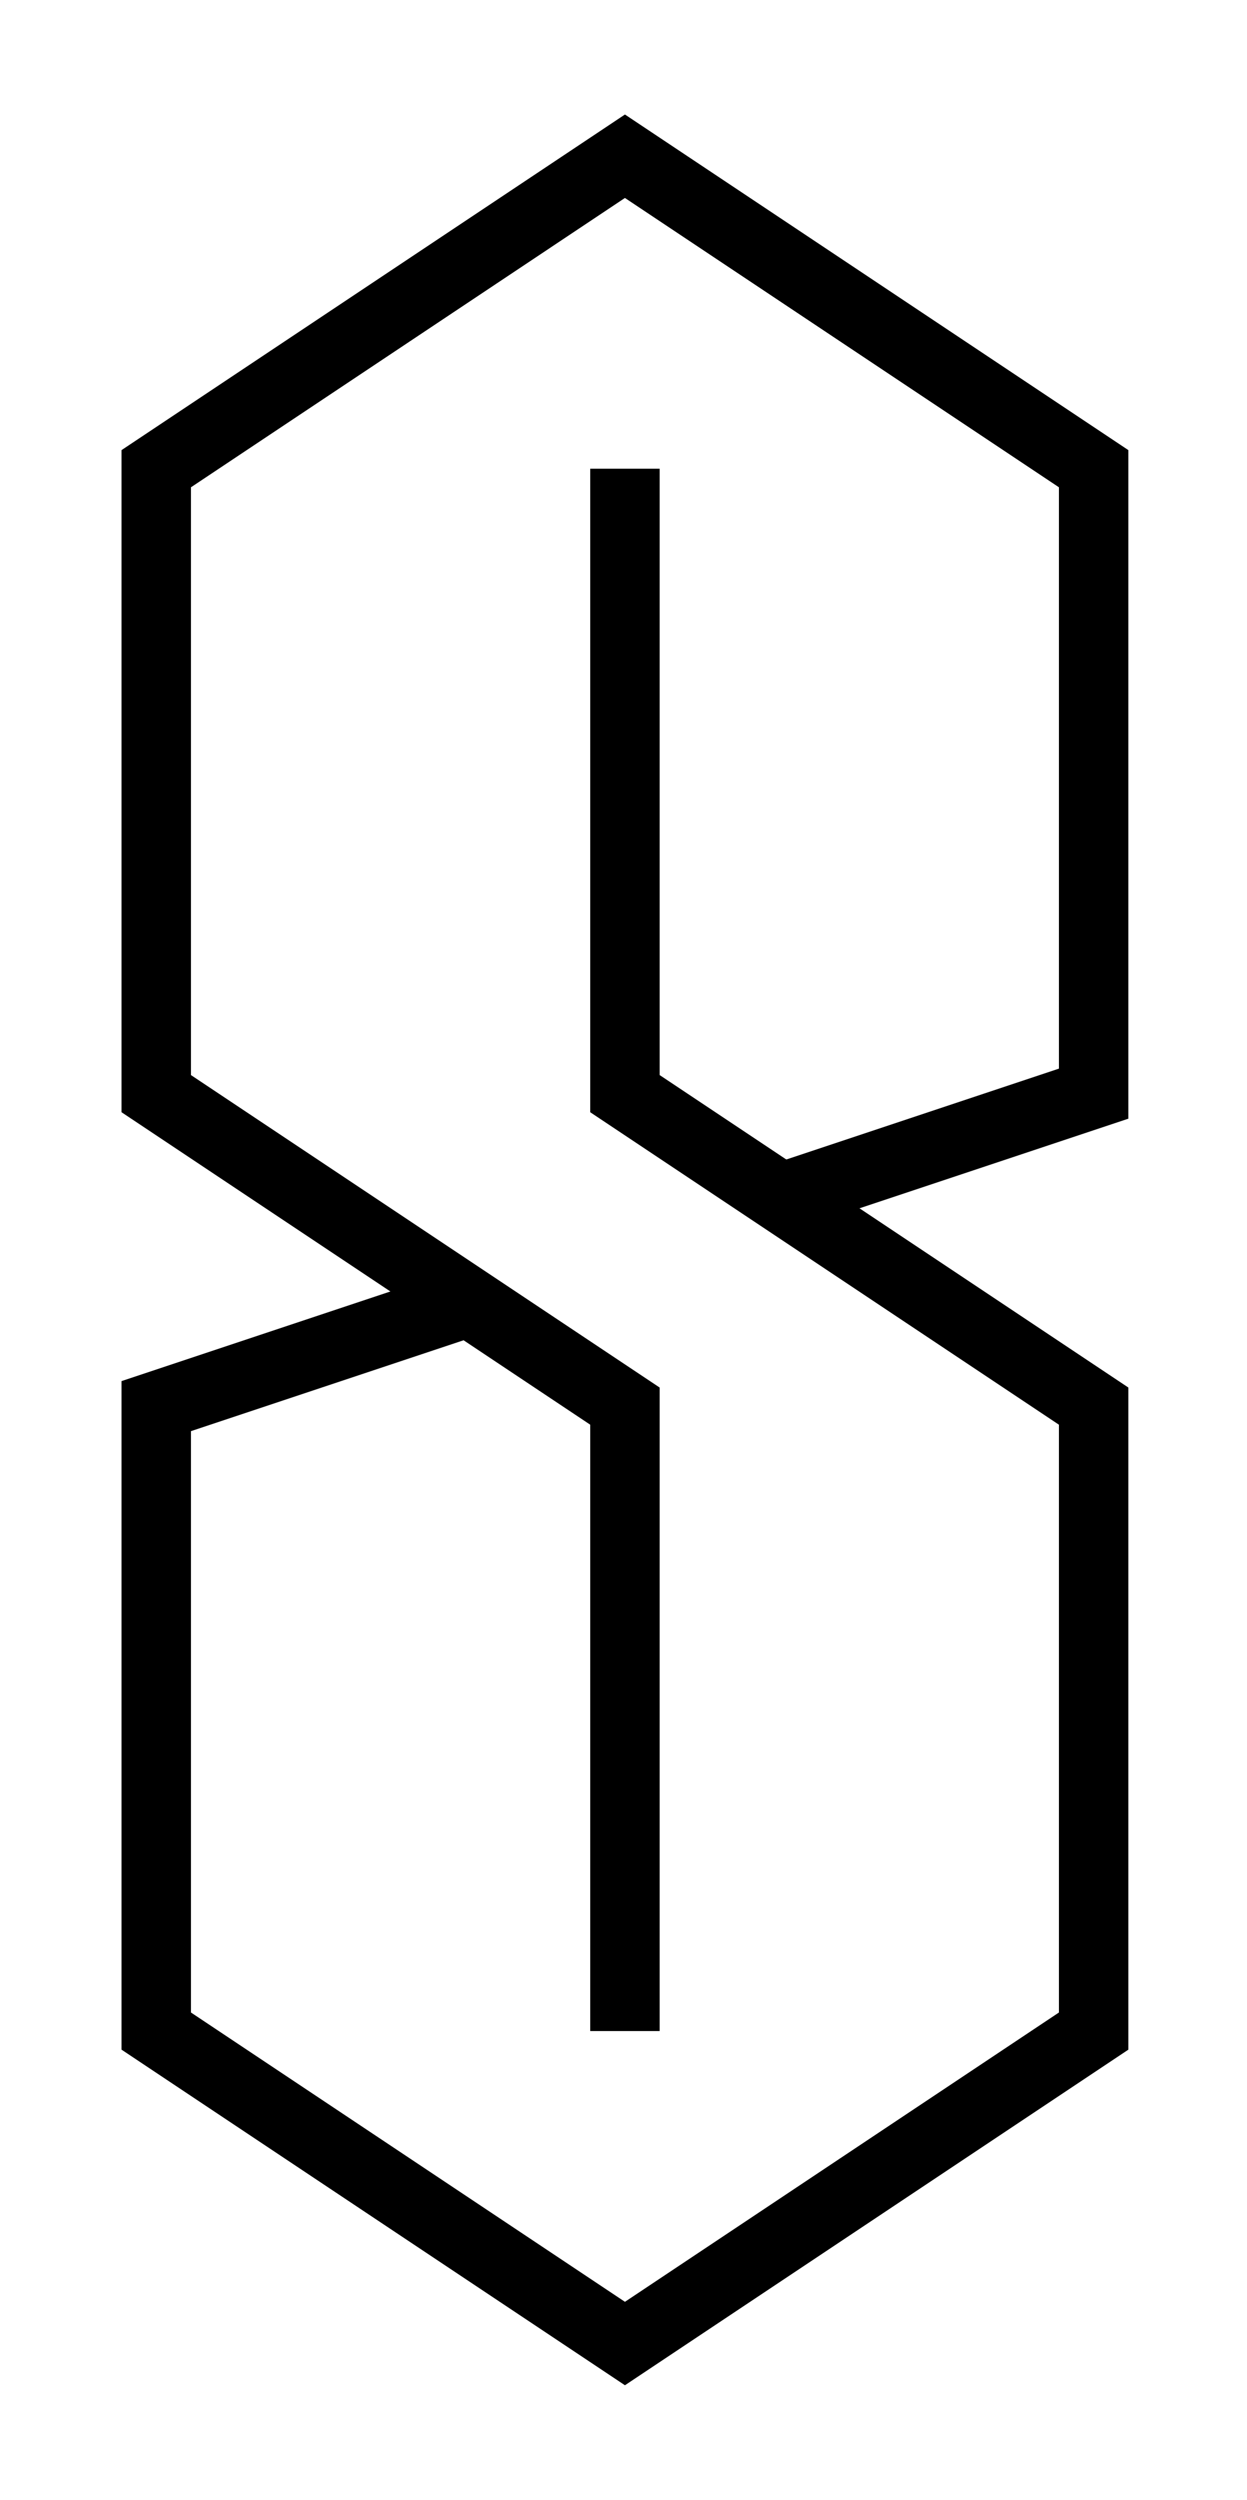 <?xml version="1.0" encoding="utf-8"?>
<svg version="1.1" id="Layer_1" xmlns="http://www.w3.org/2000/svg" xmlns:xlink="http://www.w3.org/1999/xlink" x="0px" y="0px"
	 width="35.917px" height="72px" viewBox="0 0 35.917 72" enable-background="new 0 0 35.917 72" xml:space="preserve">
<polyline fill="none" stroke="#000000" stroke-width="2" stroke-miterlimit="10" points="22.5,34.5 31.5,31.5 31.5,22.5 31.5,13.5 
	24.75,9 18,4.5 11.25,9 4.5,13.5 4.5,22.5 4.5,31.5 11.25,36 18,40.5 18,49.5 18,58.5 "/>
<polyline fill="none" stroke="#000000" stroke-width="2" stroke-miterlimit="10" points="18,13.5 18,22.5 18,31.5 22.5,34.5 
	24.75,36 31.5,40.5 31.5,49.5 31.5,58.5 24.75,63 18,67.5 11.25,63 4.5,58.5 4.5,49.5 4.5,40.5 13.5,37.5 "/>
</svg>
